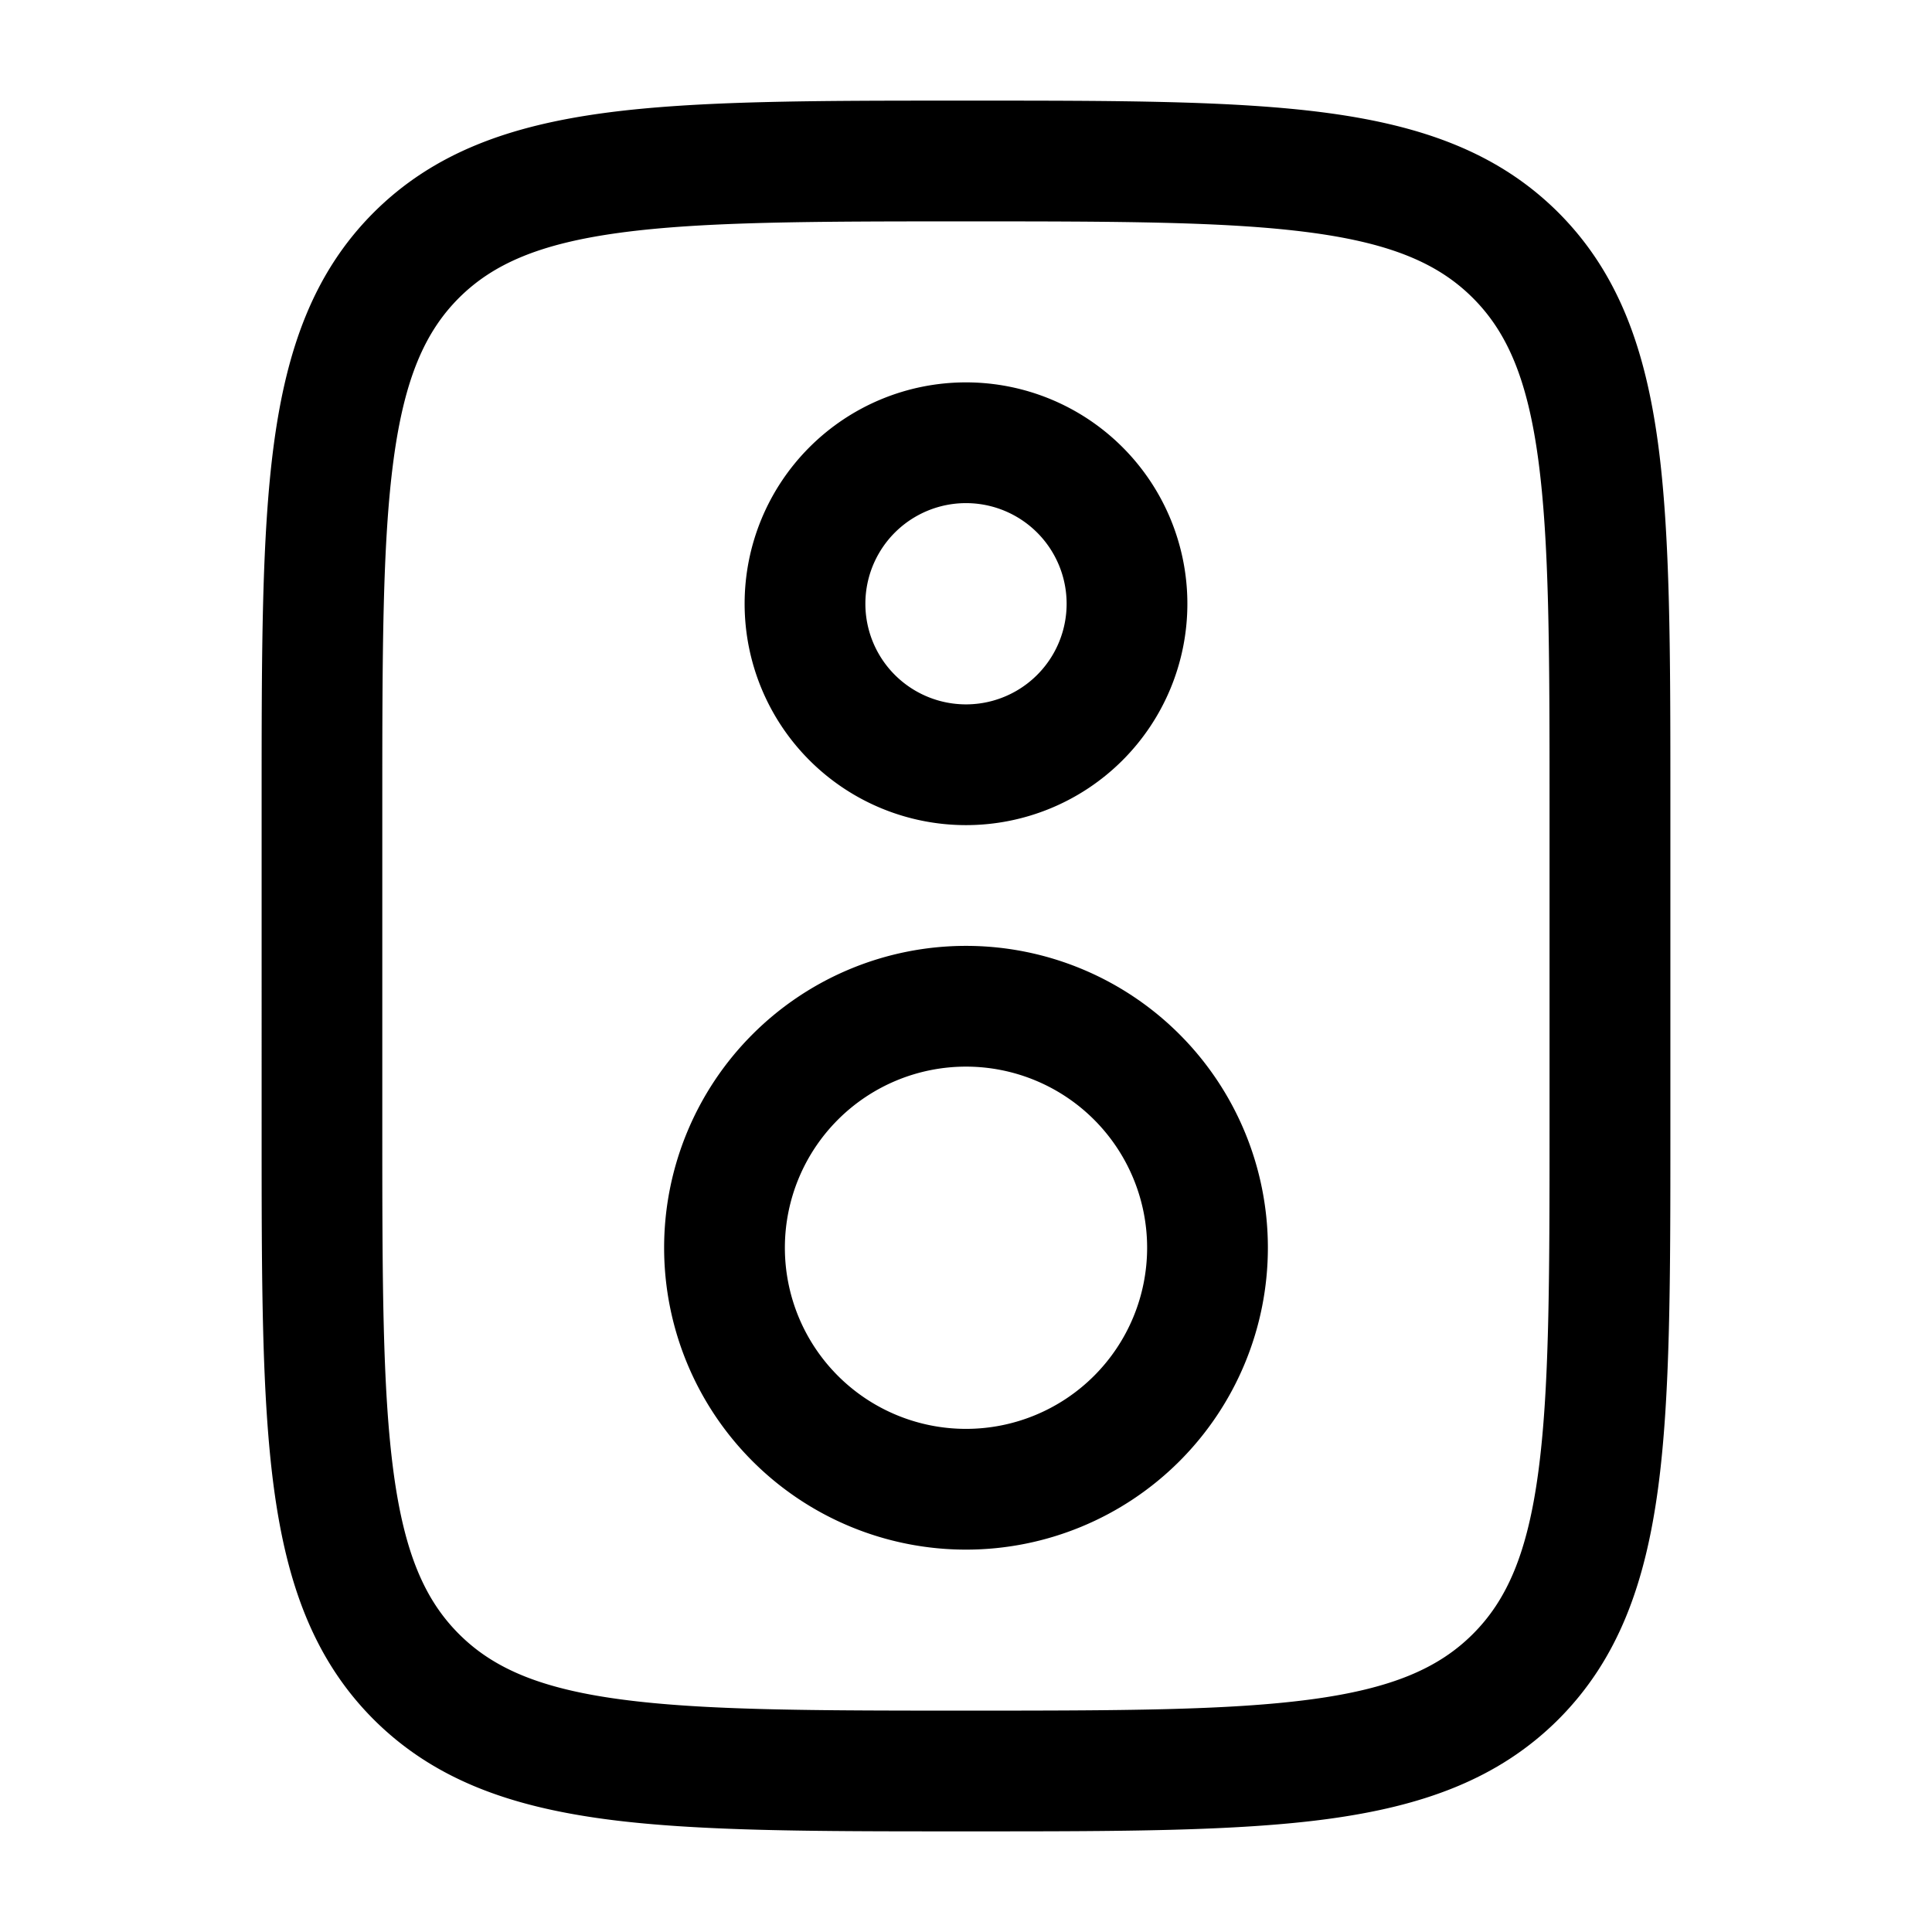<svg viewBox="0 0 24 24"><path fill="currentColor" fill-rule="evenodd" d="M11.944 1.25h.112c1.838 0 3.294 0 4.433.153c1.172.158 2.121.49 2.87 1.238c.748.749 1.08 1.698 1.238 2.87c.153 1.14.153 2.595.153 4.433v4.112c0 1.838 0 3.294-.153 4.433c-.158 1.172-.49 2.121-1.238 2.87c-.749.748-1.698 1.08-2.87 1.238c-1.14.153-2.595.153-4.433.153h-.112c-1.838 0-3.294 0-4.433-.153c-1.172-.158-2.121-.49-2.87-1.238c-.748-.749-1.08-1.698-1.238-2.87c-.153-1.14-.153-2.595-.153-4.433V9.944c0-1.838 0-3.294.153-4.433c.158-1.172.49-2.121 1.238-2.87c.749-.748 1.698-1.08 2.87-1.238c1.14-.153 2.595-.153 4.433-.153M7.71 2.89c-1.006.135-1.586.389-2.01.812c-.422.423-.676 1.003-.811 2.009c-.138 1.028-.14 2.382-.14 4.289v4c0 1.907.002 3.262.14 4.29c.135 1.005.389 1.585.812 2.008s1.003.677 2.009.812c1.028.138 2.382.14 4.289.14s3.262-.002 4.29-.14c1.005-.135 1.585-.389 2.008-.812s.677-1.003.812-2.009c.138-1.027.14-2.382.14-4.289v-4c0-1.907-.002-3.261-.14-4.29c-.135-1.005-.389-1.585-.812-2.008s-1.003-.677-2.009-.812c-1.028-.138-2.382-.14-4.289-.14s-3.261.002-4.29.14M12 6.25a1.25 1.25 0 1 0 0 2.5a1.25 1.25 0 0 0 0-2.5M9.25 7.5a2.75 2.75 0 1 1 5.5 0a2.75 2.75 0 0 1-5.5 0M12 13.25a2.25 2.25 0 1 0 0 4.5a2.25 2.25 0 0 0 0-4.5M8.25 15.5a3.75 3.75 0 1 1 7.5 0a3.75 3.75 0 0 1-7.5 0" clip-rule="evenodd"/></svg>